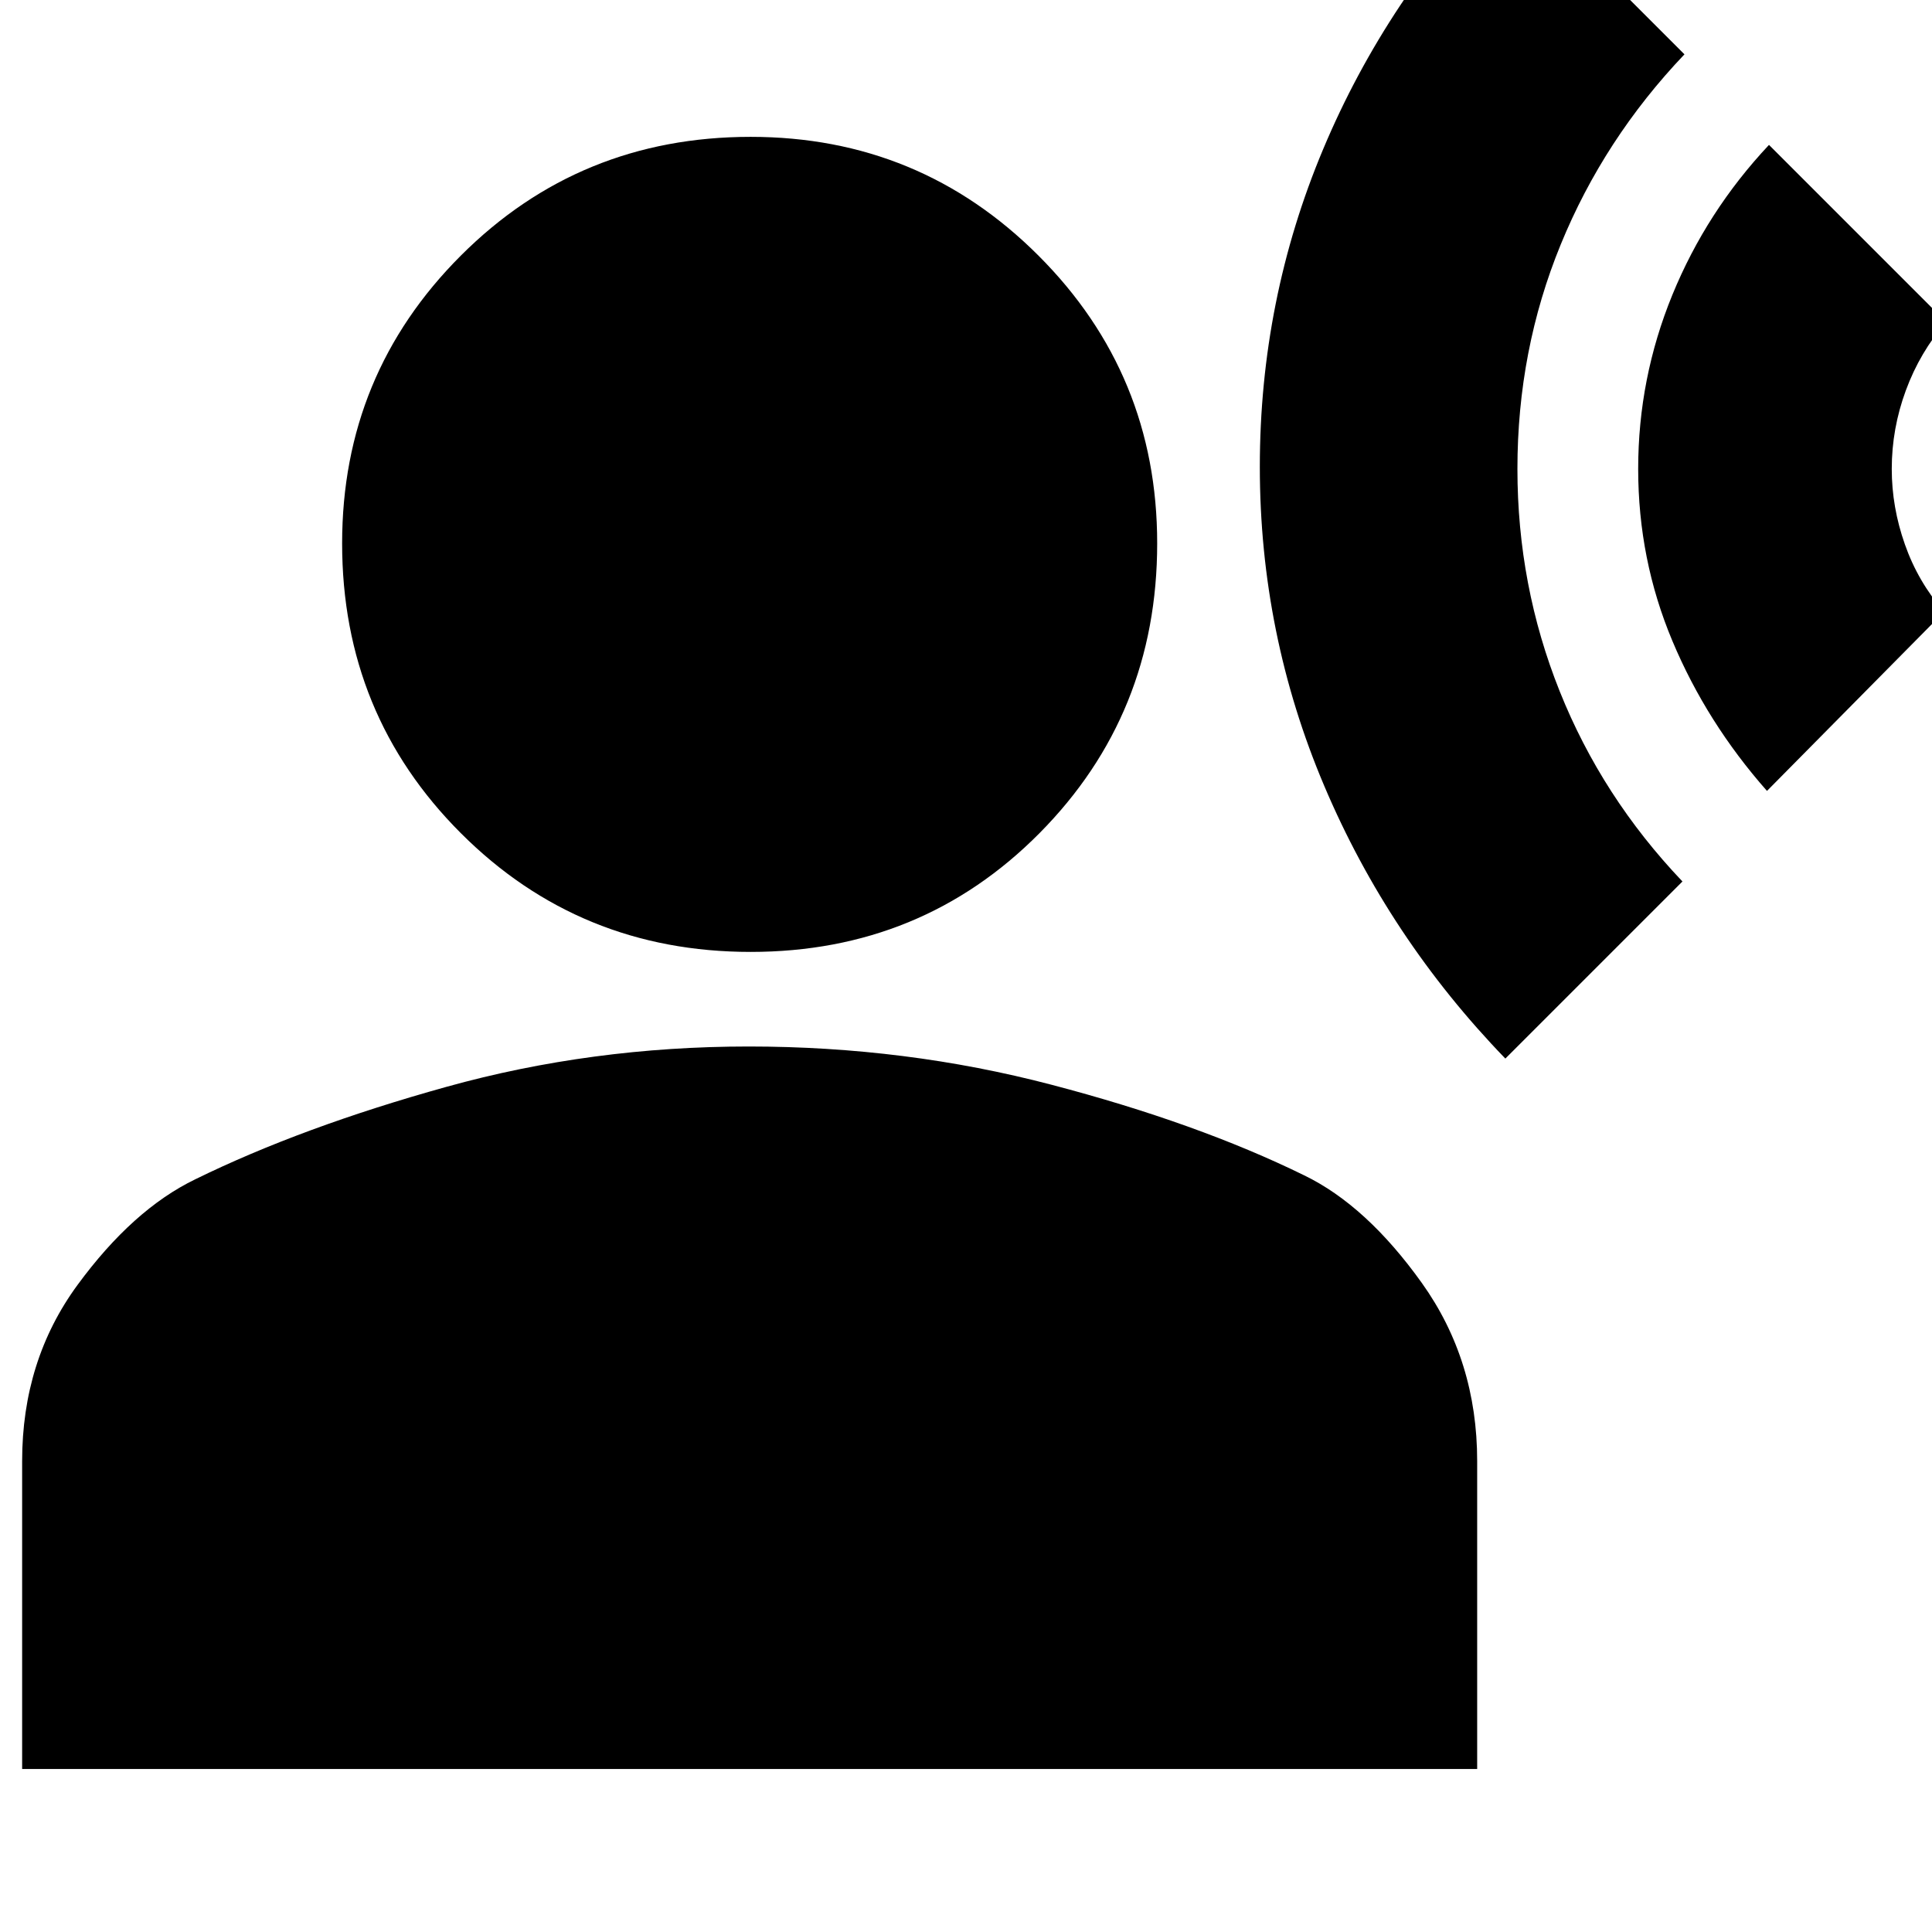 <svg xmlns="http://www.w3.org/2000/svg" height="24" width="24"><path d="M18.7 13.15q-1.45-1.5-2.25-3.388-.8-1.887-.8-3.962t.788-3.95q.787-1.875 2.262-3.4L20.925.675q-1 1.05-1.537 2.362-.538 1.313-.538 2.788 0 1.45.525 2.762Q19.9 9.9 20.9 10.95Zm3.25-3.325q-.75-.85-1.175-1.863-.425-1.012-.425-2.137t.425-2.163q.425-1.037 1.2-1.862l2.2 2.2q-.325.375-.5.85t-.175.975q0 .475.163.937.162.463.487.838Zm-12.625 2q-2.125 0-3.6-1.475T4.25 6.75q0-2.1 1.475-3.575t3.6-1.475q2.1 0 3.575 1.475t1.475 3.575q0 2.125-1.462 3.6-1.463 1.475-3.588 1.475Zm-9.05 10.15V18.15q0-1.25.688-2.188.687-.937 1.462-1.312Q3.75 14 5.55 13.5q1.8-.5 3.75-.5t3.762.475q1.813.475 3.138 1.125.775.375 1.463 1.338.687.962.687 2.212v3.825Z"/></svg>